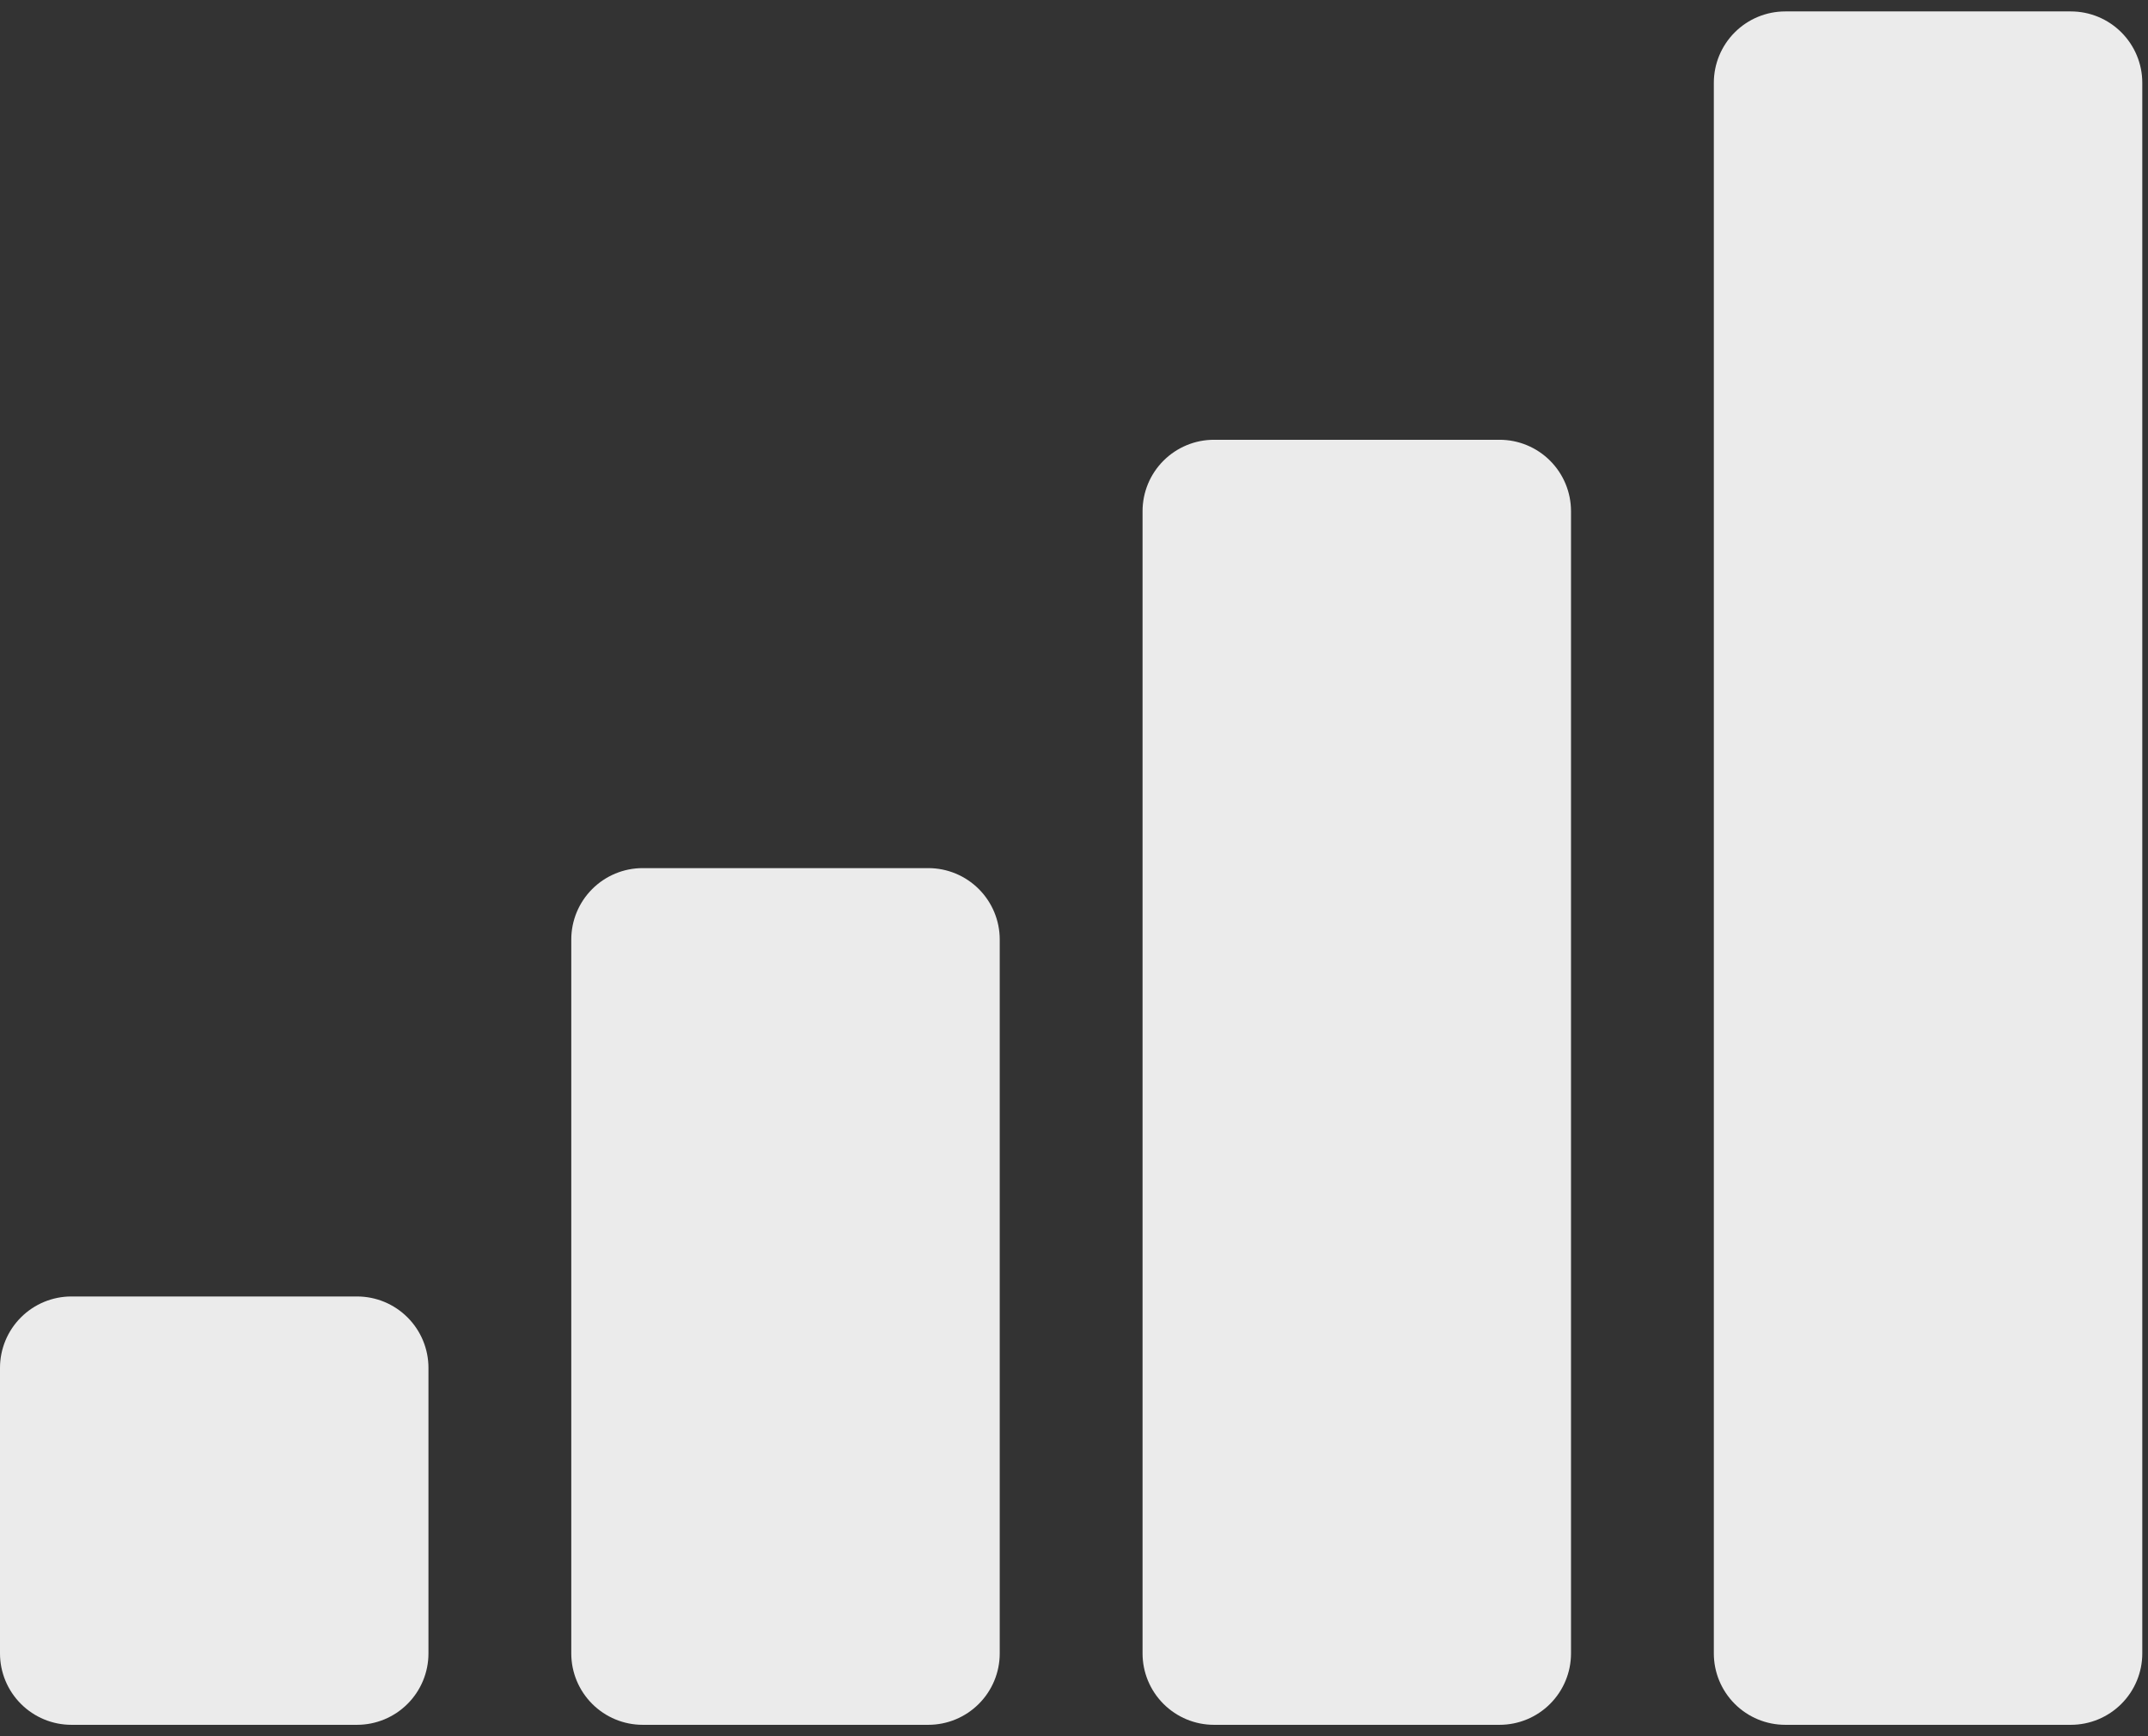 <svg width="47" height="38" viewBox="0 0 47 38" fill="none" xmlns="http://www.w3.org/2000/svg">
<rect x="0" y="0" width="47" height="38" fill="#333333" stroke="none"/>
<path d="M0 29.938C0 29.523 0.165 29.126 0.458 28.833C0.751 28.54 1.148 28.375 1.562 28.375H7.812C8.227 28.375 8.624 28.54 8.917 28.833C9.21 29.126 9.375 29.523 9.375 29.938V36.188C9.375 36.602 9.21 36.999 8.917 37.292C8.624 37.585 8.227 37.75 7.812 37.75H1.562C1.148 37.75 0.751 37.585 0.458 37.292C0.165 36.999 0 36.602 0 36.188V29.938ZM12.5 20.562C12.5 20.148 12.665 19.751 12.958 19.458C13.251 19.165 13.648 19 14.062 19H20.312C20.727 19 21.124 19.165 21.417 19.458C21.71 19.751 21.875 20.148 21.875 20.562V36.188C21.875 36.602 21.71 36.999 21.417 37.292C21.124 37.585 20.727 37.75 20.312 37.75H14.062C13.648 37.75 13.251 37.585 12.958 37.292C12.665 36.999 12.5 36.602 12.5 36.188V20.562ZM25 11.188C25 10.773 25.165 10.376 25.458 10.083C25.751 9.79 26.148 9.625 26.562 9.625H32.812C33.227 9.625 33.624 9.79 33.917 10.083C34.21 10.376 34.375 10.773 34.375 11.188V36.188C34.375 36.602 34.21 36.999 33.917 37.292C33.624 37.585 33.227 37.75 32.812 37.75H26.562C26.148 37.75 25.751 37.585 25.458 37.292C25.165 36.999 25 36.602 25 36.188V11.188ZM37.5 1.812C37.5 1.398 37.665 1.001 37.958 0.708C38.251 0.415 38.648 0.25 39.062 0.25H45.312C45.727 0.25 46.124 0.415 46.417 0.708C46.71 1.001 46.875 1.398 46.875 1.812V36.188C46.875 36.602 46.71 36.999 46.417 37.292C46.124 37.585 45.727 37.75 45.312 37.75H39.062C38.648 37.75 38.251 37.585 37.958 37.292C37.665 36.999 37.5 36.602 37.5 36.188V1.812Z" fill="white" fill-opacity="0.9"/>
</svg>
